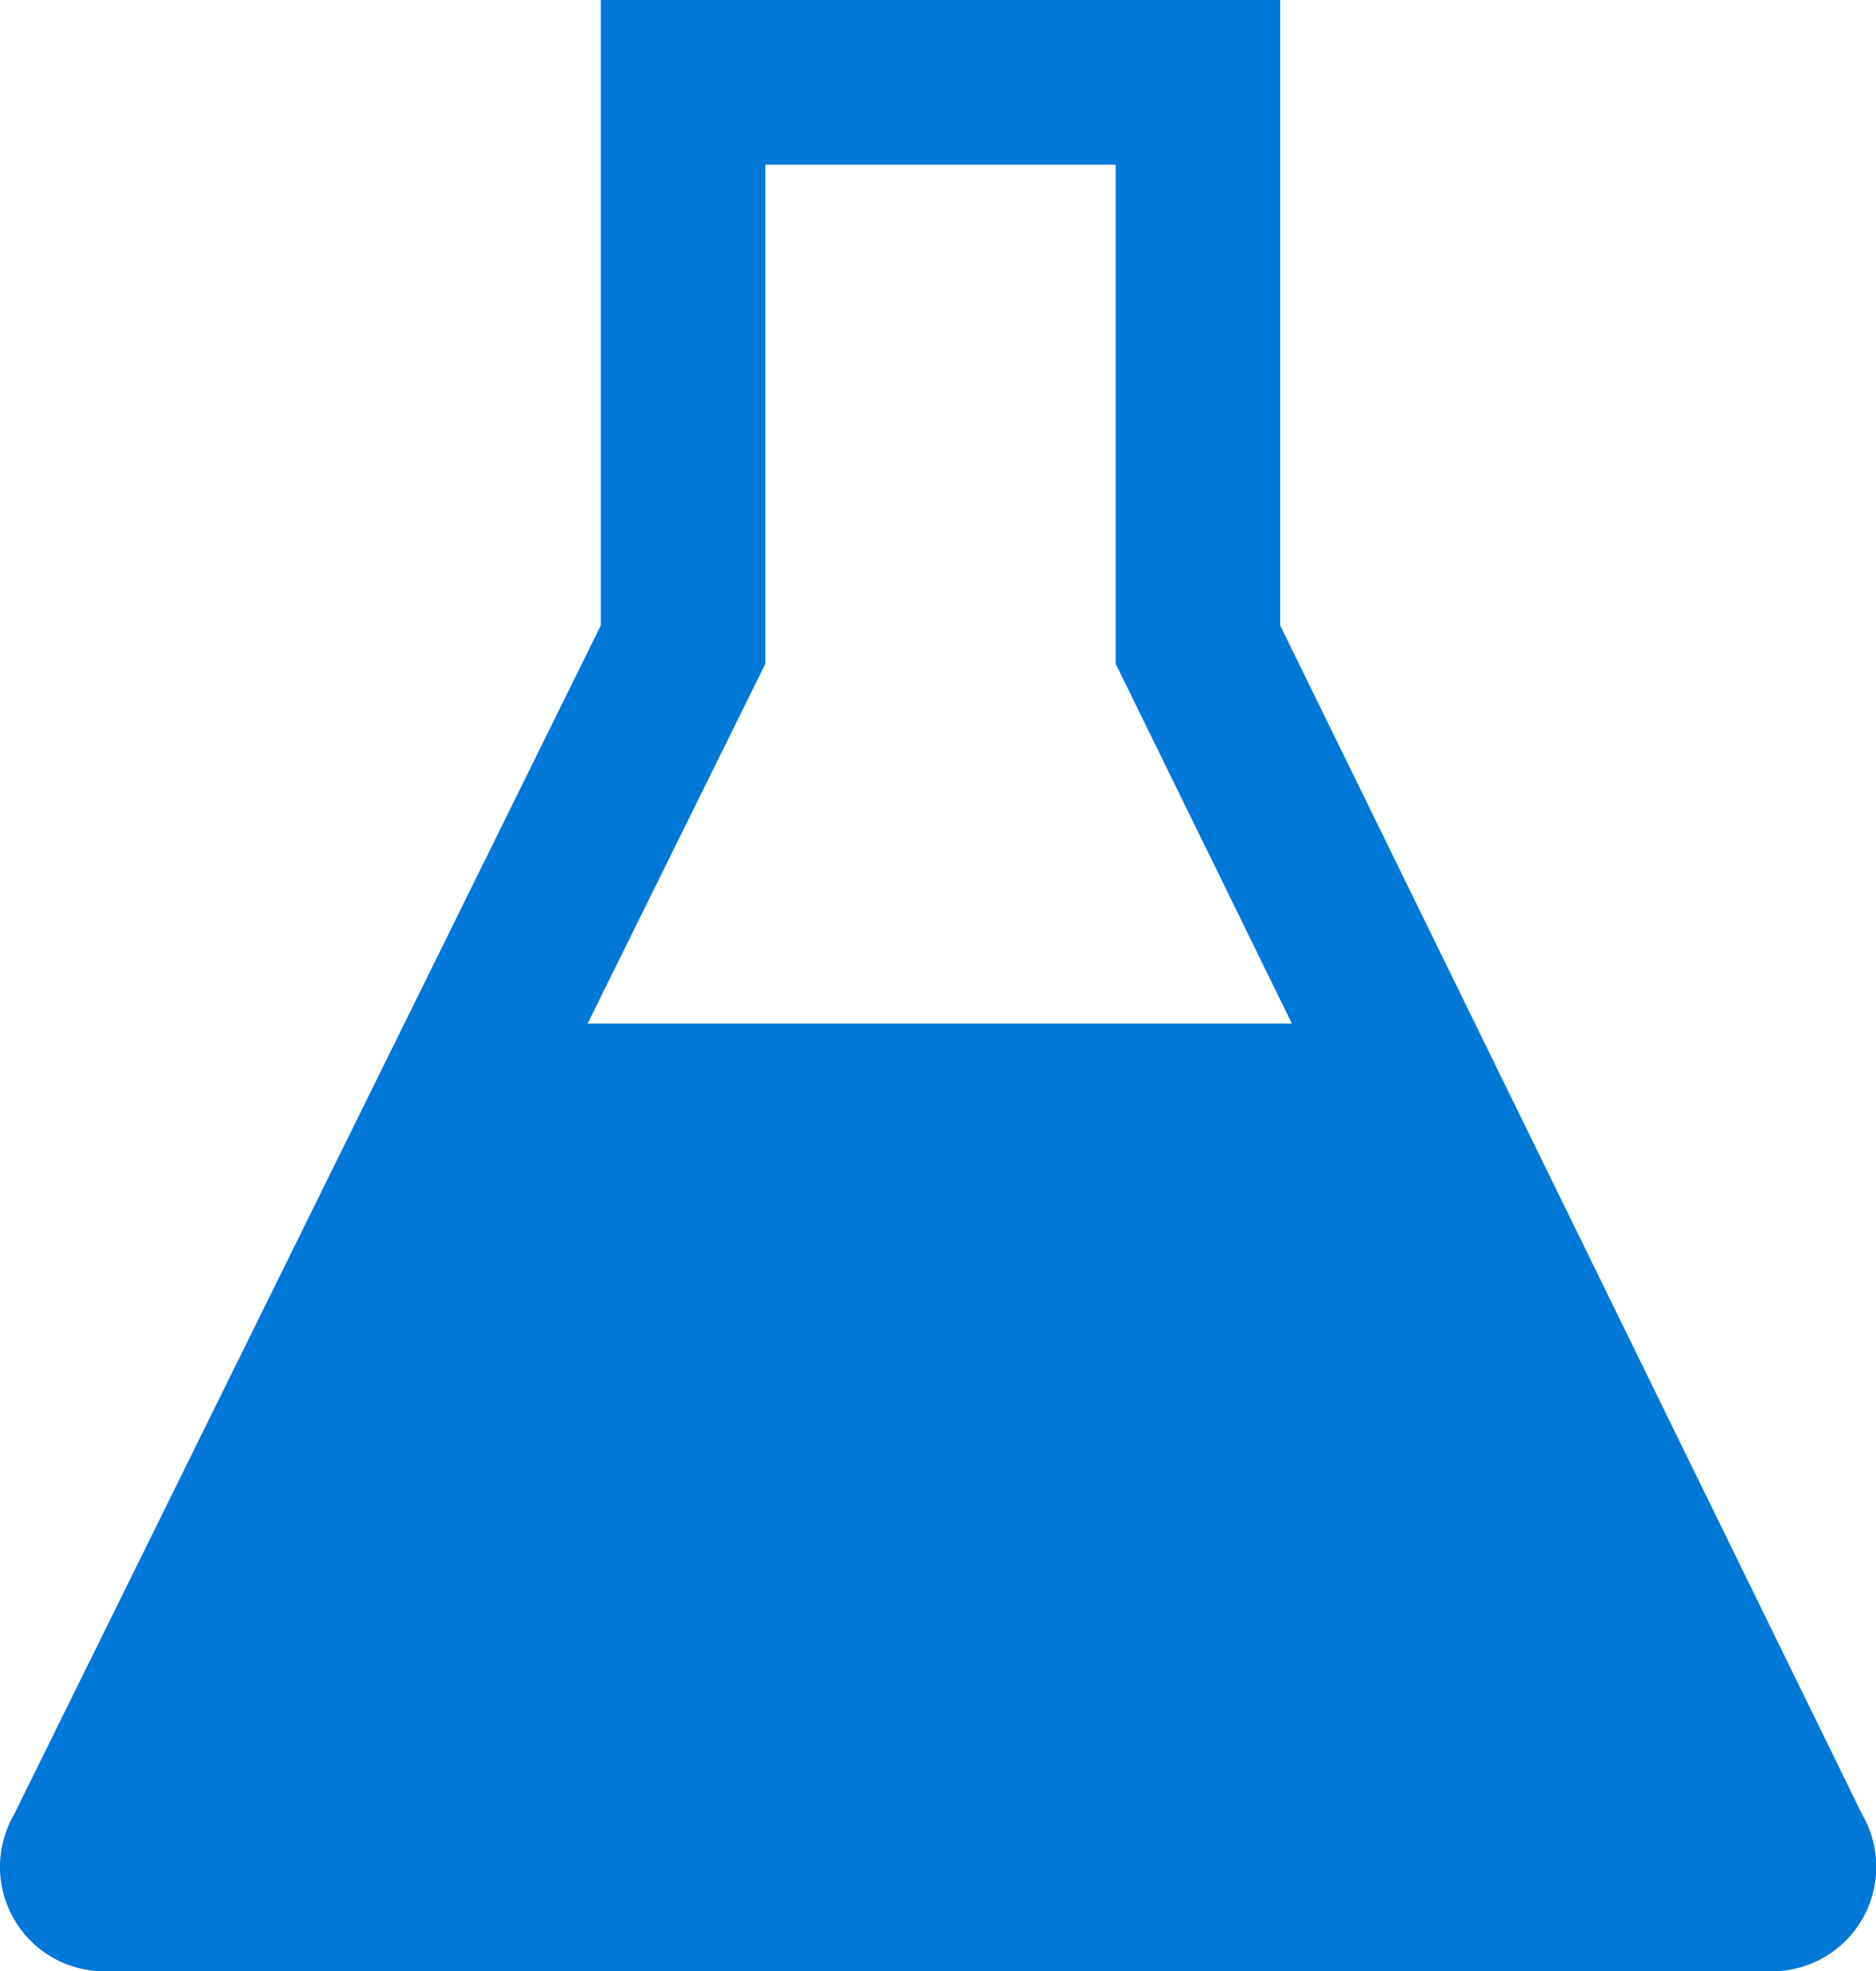 <svg xmlns="http://www.w3.org/2000/svg" viewBox="0 0 28.162 29.575">
                                
                            
  <path d="M27.98,27.274,19.219,9.385V0H9.019V9.383L.209,27.226a1.567,1.567,0,0,0,1.357,2.349H26.6a1.567,1.567,0,0,0,1.384-2.3ZM11.489,9.959V2.471h5.259V9.957l2.646,5.4H8.821Z" fill="#0078d7"></path>
</svg>